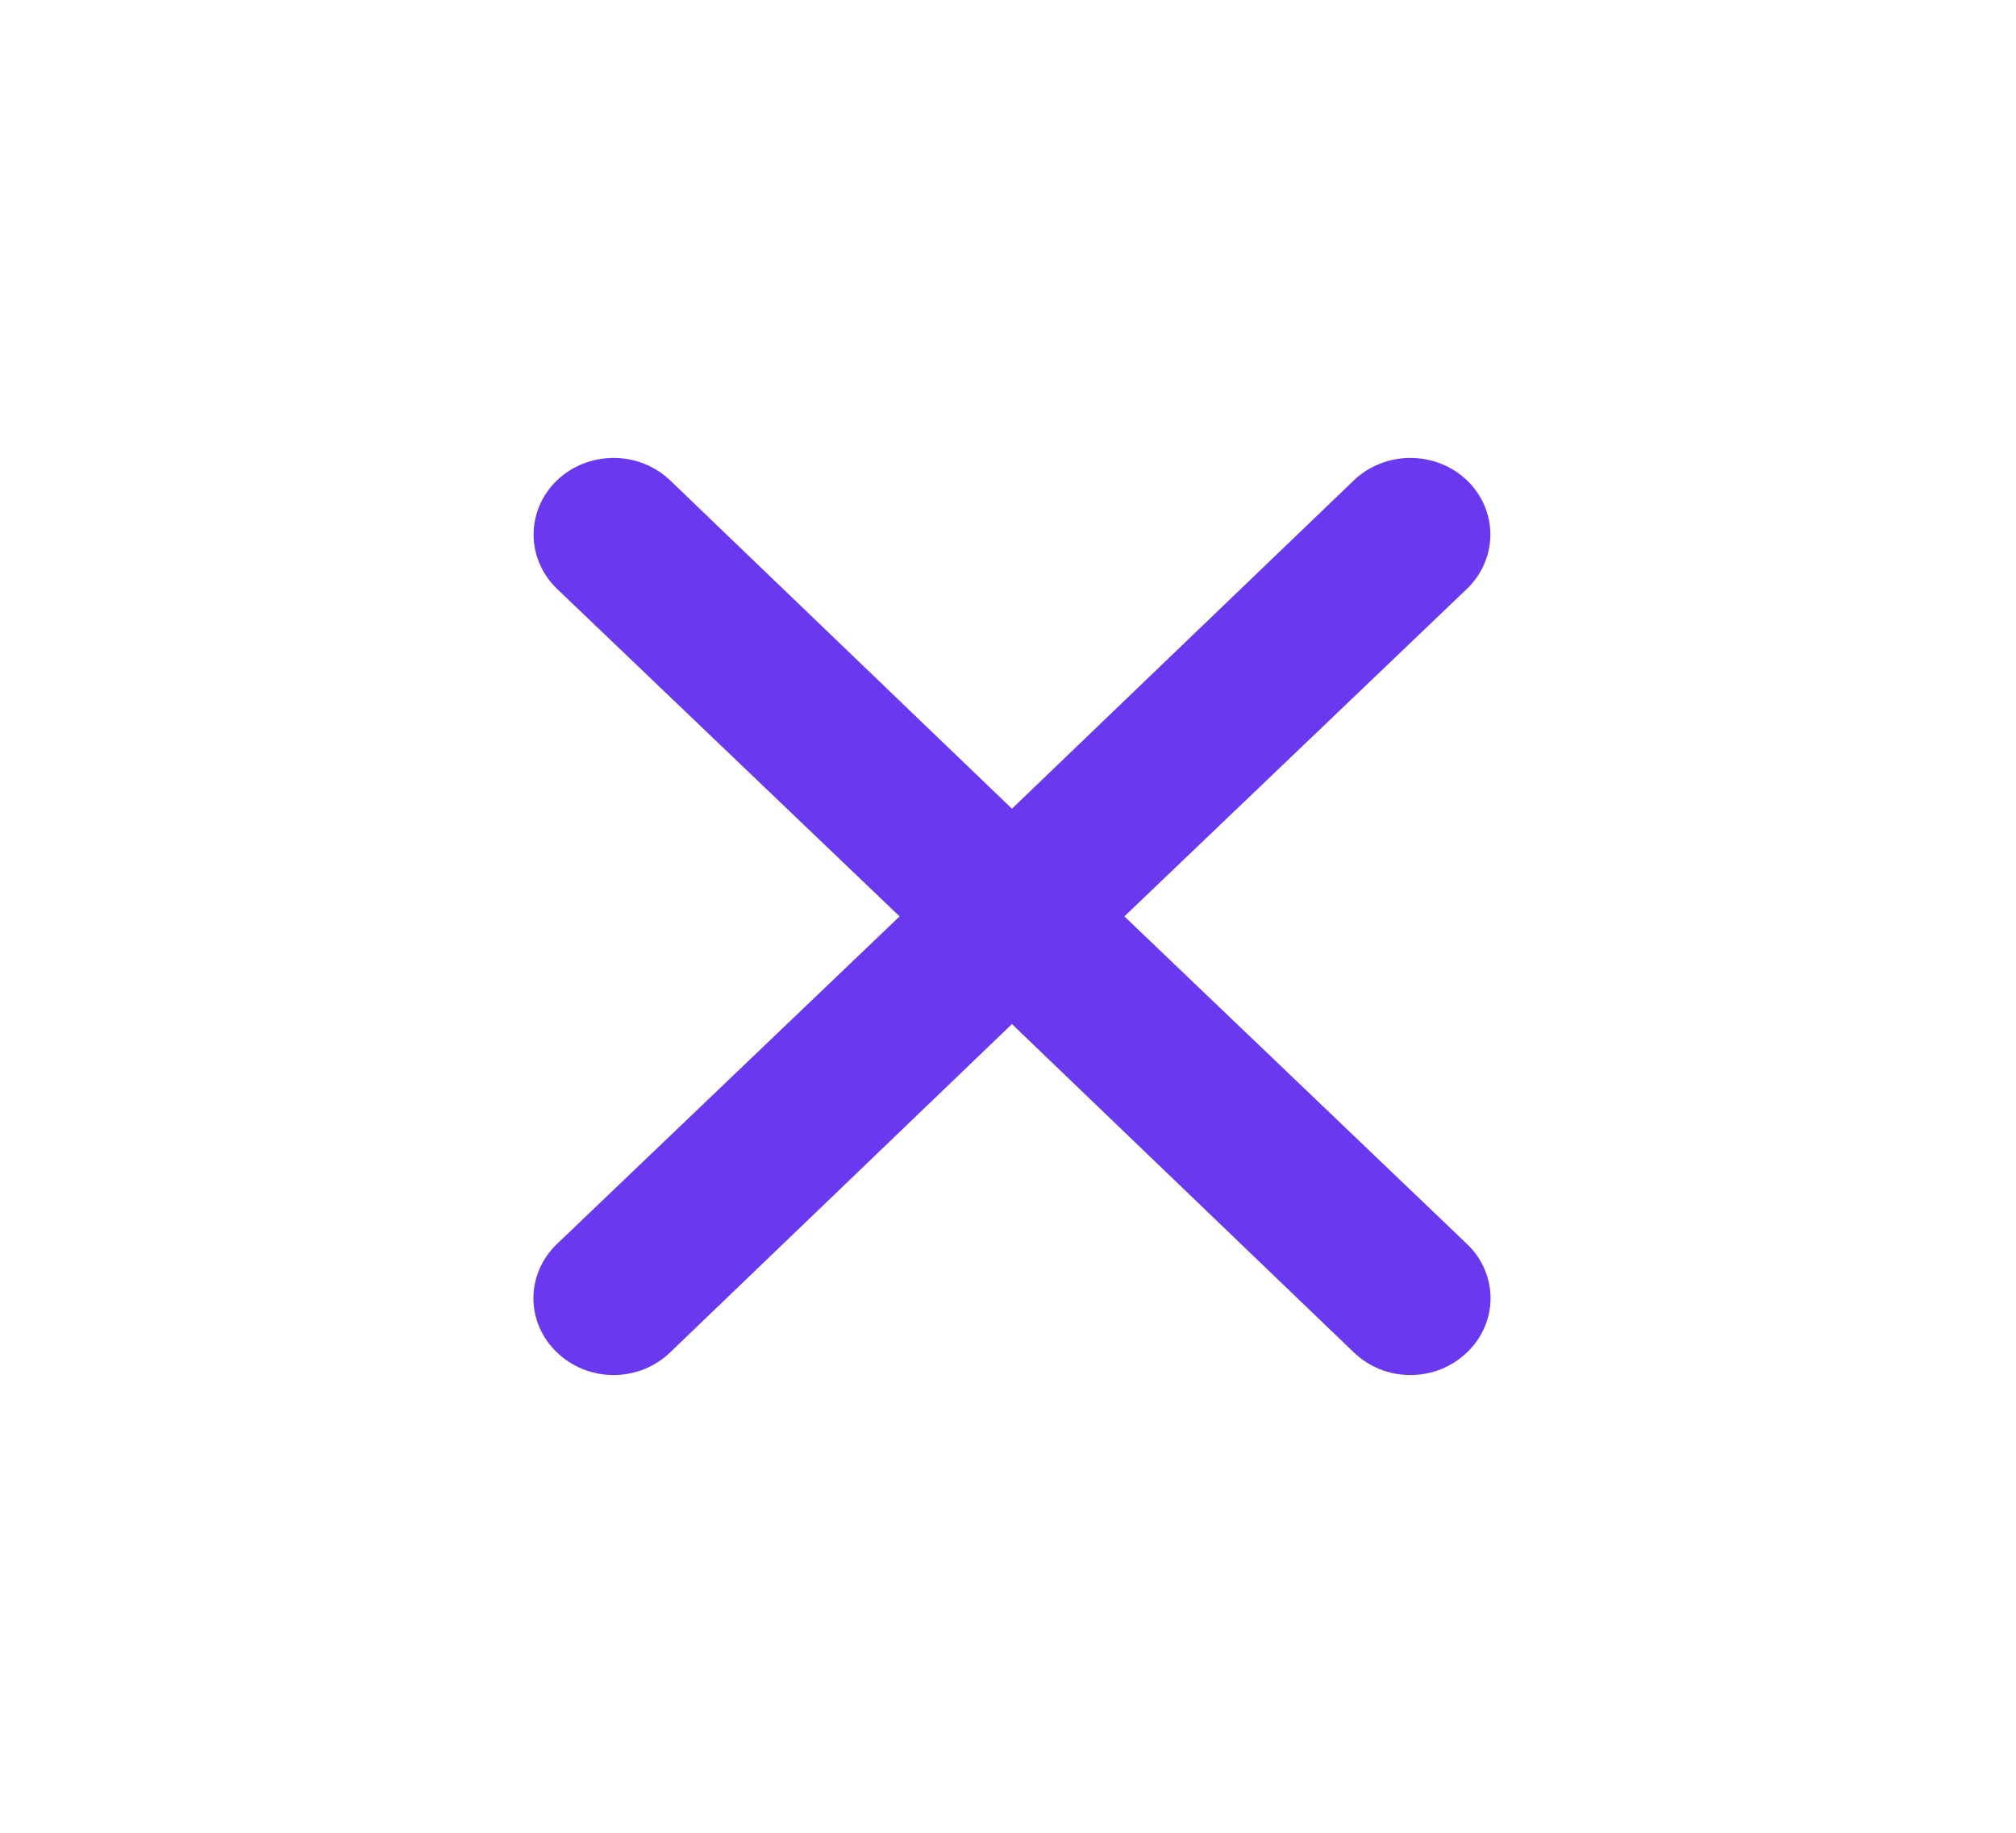 <svg width="22" height="20" viewBox="0 0 22 20" fill="none" xmlns="http://www.w3.org/2000/svg">
<g id="&#240;&#159;&#166;&#134; icon &#34;close outline&#34;">
<path id="Vector" d="M12.27 10L16.009 6.425C16.172 6.268 16.264 6.055 16.264 5.833C16.264 5.611 16.172 5.399 16.009 5.242C15.845 5.085 15.623 4.997 15.391 4.997C15.16 4.997 14.938 5.085 14.774 5.242L11.043 8.825L7.313 5.242C7.149 5.085 6.927 4.997 6.696 4.997C6.464 4.997 6.242 5.085 6.078 5.242C5.915 5.399 5.823 5.611 5.823 5.833C5.823 6.055 5.915 6.268 6.078 6.425L9.817 10L6.078 13.575C5.997 13.652 5.932 13.745 5.888 13.846C5.844 13.948 5.821 14.057 5.821 14.167C5.821 14.277 5.844 14.386 5.888 14.487C5.932 14.589 5.997 14.681 6.078 14.758C6.159 14.836 6.255 14.898 6.361 14.941C6.467 14.983 6.581 15.005 6.696 15.005C6.81 15.005 6.924 14.983 7.03 14.941C7.136 14.898 7.232 14.836 7.313 14.758L11.043 11.175L14.774 14.758C14.855 14.836 14.951 14.898 15.057 14.941C15.163 14.983 15.277 15.005 15.391 15.005C15.506 15.005 15.62 14.983 15.726 14.941C15.832 14.898 15.928 14.836 16.009 14.758C16.09 14.681 16.155 14.589 16.199 14.487C16.243 14.386 16.266 14.277 16.266 14.167C16.266 14.057 16.243 13.948 16.199 13.846C16.155 13.745 16.09 13.652 16.009 13.575L12.27 10Z" fill="#6938EF"/>
</g>
</svg>
